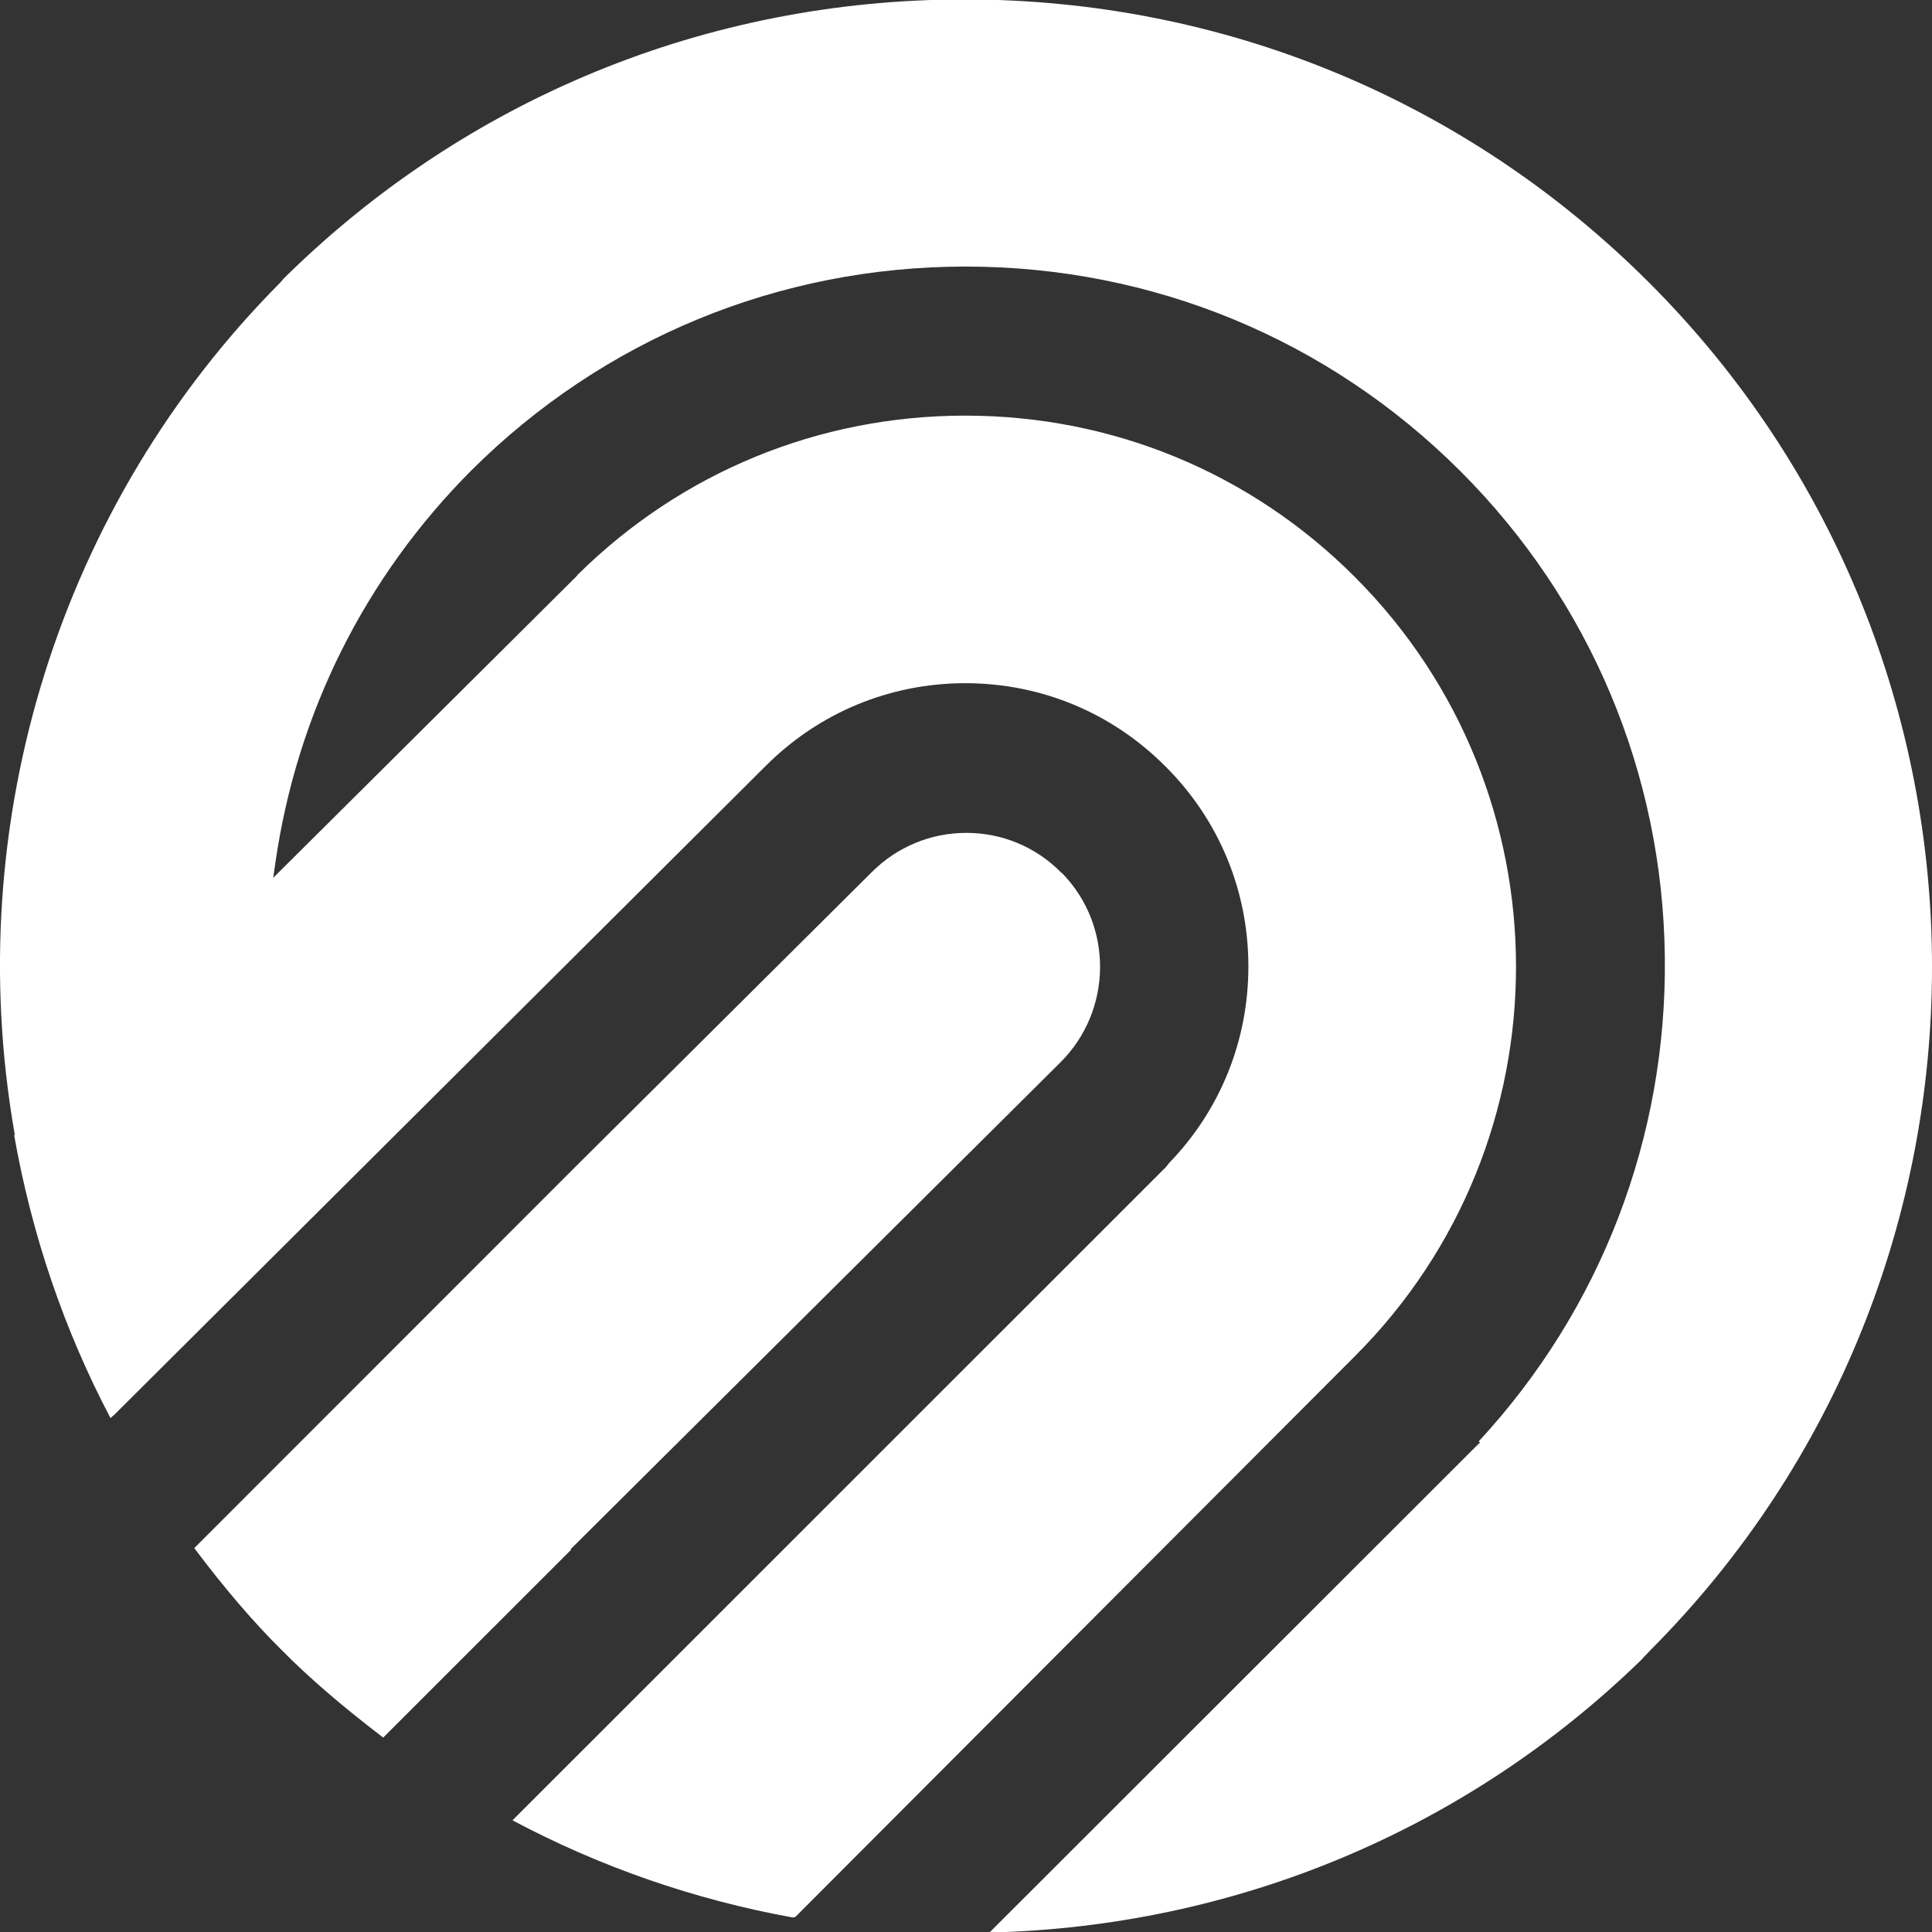 <?xml version="1.0" encoding="utf-8"?>
<!-- Generator: Adobe Illustrator 19.2.0, SVG Export Plug-In . SVG Version: 6.00 Build 0)  -->
<svg version="1.1" id="Layer_1" xmlns="http://www.w3.org/2000/svg" xmlns:xlink="http://www.w3.org/1999/xlink" x="0px" y="0px"
	 viewBox="0 0 283.46 283.46" enable-background="new 0 0 283.46 283.46" xml:space="preserve">
<rect x="0" y="0" width="283.46" height="283.46" fill="#333333" stroke="none"/>
<g>
	<path fill="#FFFFFF" d="M28.503,227.136c4.541,6.029,8.626,10.792,12.824,14.962c4.041,4.077,8.646,8.051,14.896,12.838
		l27.618-27.609h-0.149l71.923-71.489c7.615-7.618,7.718-19.966,0.287-27.655l-0.254-0.211c-3.696-3.725-8.623-5.774-13.87-5.774
		c-5.228,0-10.16,2.049-13.888,5.774L84.49,171.126L28.503,227.136z"/>
	<path fill="#FFFFFF" d="M241.971,41.482C215.172,14.679,179.488-0.083,141.498-0.083c-37.679,0-73.111,14.528-99.856,40.929
		l-0.446,0.535C8.797,73.925-5.805,120.566,2.111,166.149l0.056,0.308l-0.084,0.13c2.582,14.621,7.336,28.567,14.129,41.471
		l0.524-0.474v0.021l95.534-95.156c7.833-7.872,18.256-12.211,29.368-12.211c11.104,0,21.534,4.338,29.363,12.218
		c7.827,7.795,12.155,18.199,12.161,29.308c0.012,10.882-4.119,21.118-11.65,28.891l0.003,0.003l-0.463,0.58l-95.859,95.835
		c12.842,6.83,26.656,11.632,41.083,14.252l0.399-0.057l82.137-82.314c31.508-31.505,31.487-82.795-0.054-114.325
		c-15.231-15.251-35.512-23.649-57.136-23.649c-21.464,0-41.643,8.291-56.864,23.344l-0.213,0.267l-44.459,44.2l0.316-2.191
		c3.172-21.988,13.126-41.917,28.801-57.629C88.567,49.71,114.3,39.109,141.661,39.109c27.464,0,53.251,10.673,72.635,30.048
		c18.984,18.99,29.631,44.262,29.966,71.176c0.329,26.523-9.362,51.757-27.322,71.161l0.233,0.118l-0.71,0.695l-71.296,71.235
		c36.18-0.864,70.093-15.086,95.81-40.172h-0.03l1.206-1.263C297.305,186.732,297.22,96.727,241.971,41.482z"/>
</g>
</svg>
